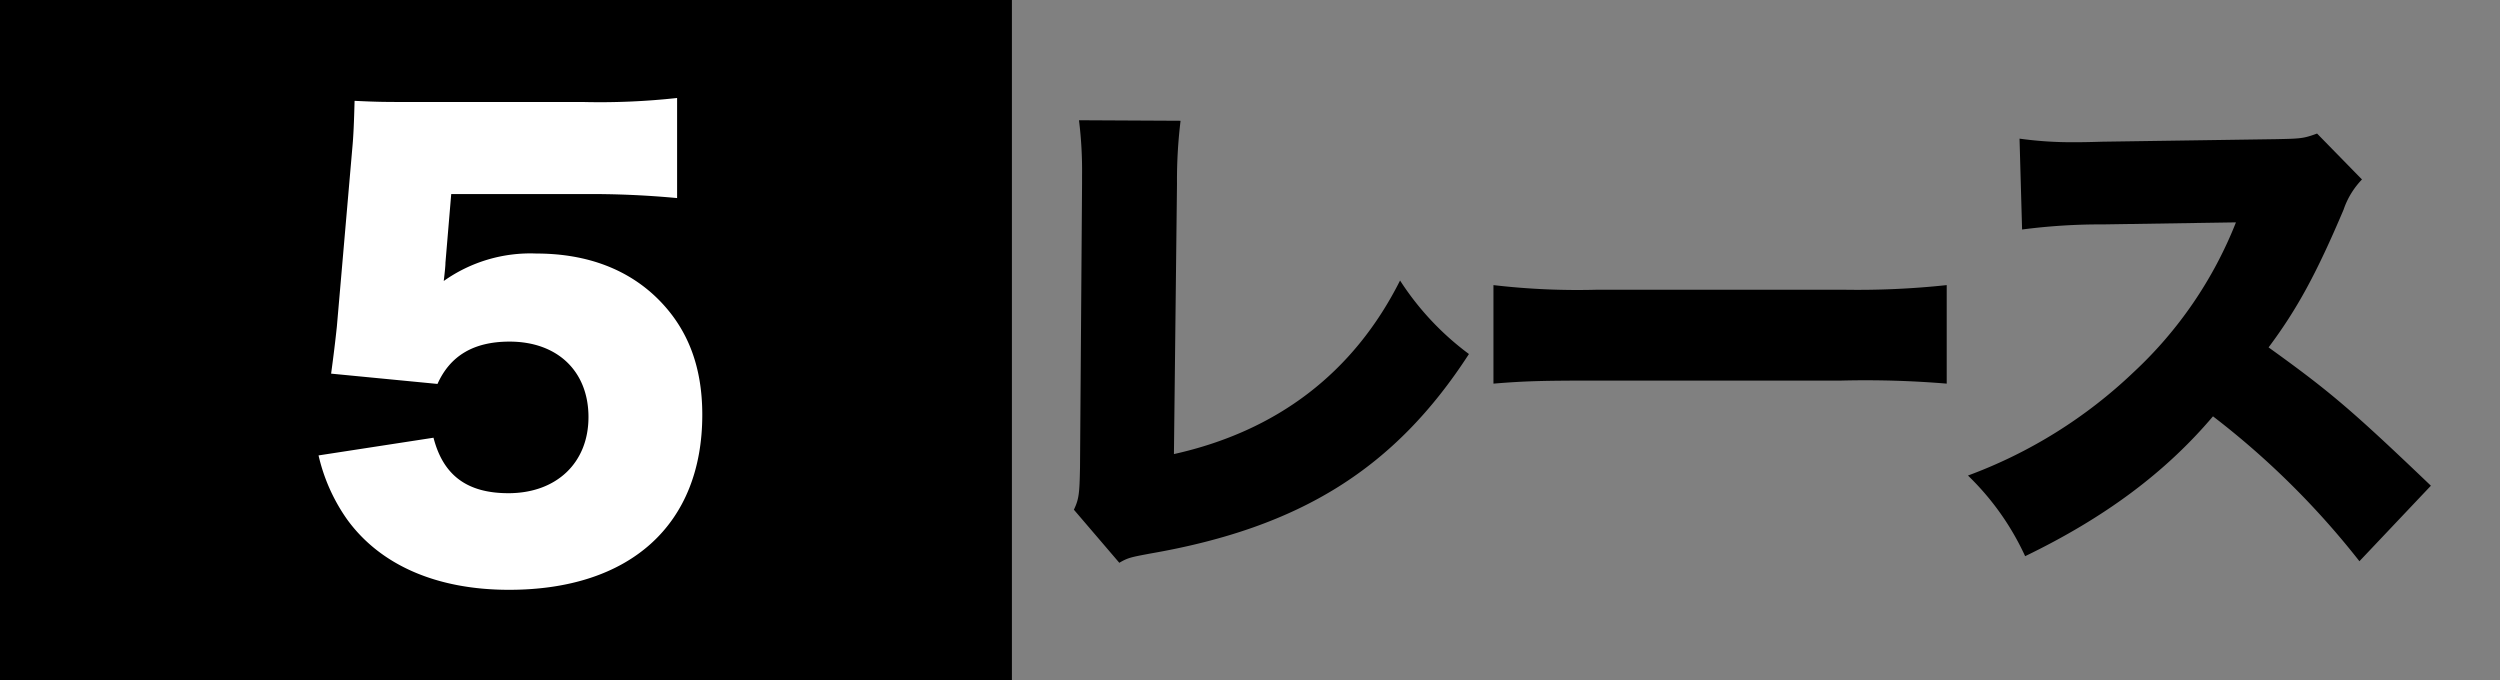 <svg id="グループ_1" data-name="グループ 1" xmlns="http://www.w3.org/2000/svg" width="294" height="80" viewBox="0 0 294 80">
  <rect x="0" y="0" width="294" height="80" fill="#808080" stroke="none"/>
<defs>
    <style>
      .cls-1, .cls-2 {
        fill-rule: evenodd;
      }

      .cls-2 {
        fill: #fff;
      }
    </style>
  </defs>
  <rect id="長方形_2" data-name="長方形 2" x="-1" width="120" height="80"/>
  <path id="レース" class="cls-1" d="M126.889,14.141a47.817,47.817,0,0,1,.36,6.543v0.96l-0.24,33.375c-0.06,3-.12,3.662-0.72,4.922l5.342,6.243c1.02-.6,1.381-0.66,3.6-1.081,17.707-3.061,28.812-10.024,37.516-23.47a33,33,0,0,1-8.1-8.644C159.183,43.854,150.179,50.7,138.054,53.4l0.36-31.814a57.7,57.7,0,0,1,.42-7.383ZM175.63,45.115c3.661-.3,5.642-0.36,12.365-0.36h28.573a115.848,115.848,0,0,1,12.365.36V33.529a98.485,98.485,0,0,1-12.305.54H187.935a85.043,85.043,0,0,1-12.305-.54V45.115ZM285.873,57.12c-9.364-8.944-11.825-11.045-19.088-16.267,3.361-4.5,5.642-8.7,8.824-16.207a9.479,9.479,0,0,1,2.16-3.541l-5.282-5.4c-1.621.6-1.981,0.6-4.8,0.66l-20.529.3c-1.741.06-2.881,0.06-3.361,0.06a44.478,44.478,0,0,1-6.3-.42l0.3,10.685a71.288,71.288,0,0,1,9.544-.6l15.607-.24a48.291,48.291,0,0,1-12.065,17.648,56.609,56.609,0,0,1-19.449,12.125,31.437,31.437,0,0,1,6.723,9.484c9.3-4.5,16.447-9.784,22.09-16.447A96.494,96.494,0,0,1,277.469,66Z"/>
  <path id="_5" data-name="5" class="cls-2" d="M53.064,22.822h15.6a108.968,108.968,0,0,1,10.963.471V11.523a82.977,82.977,0,0,1-11.1.471H48.424c-3.228,0-3.9,0-6.725-.135-0.067,2.556-.134,4.17-0.269,5.582L39.613,38.425c-0.2,1.883-.4,3.5-0.673,5.515L51.45,45.15c1.48-3.3,4.237-4.977,8.474-4.977,5.649,0,9.281,3.5,9.281,8.878S65.439,58,59.79,58c-4.842,0-7.667-2.085-8.81-6.524L37.461,53.557a21.26,21.26,0,0,0,3.363,7.533c3.9,5.38,10.559,8.272,19.033,8.272,14.258,0,22.732-7.667,22.732-20.58,0-5.649-1.681-10.021-5.044-13.451-3.564-3.632-8.474-5.515-14.46-5.515a17.588,17.588,0,0,0-10.9,3.228c0.135-1.143.2-1.816,0.2-2.152Z"/>
</svg>
